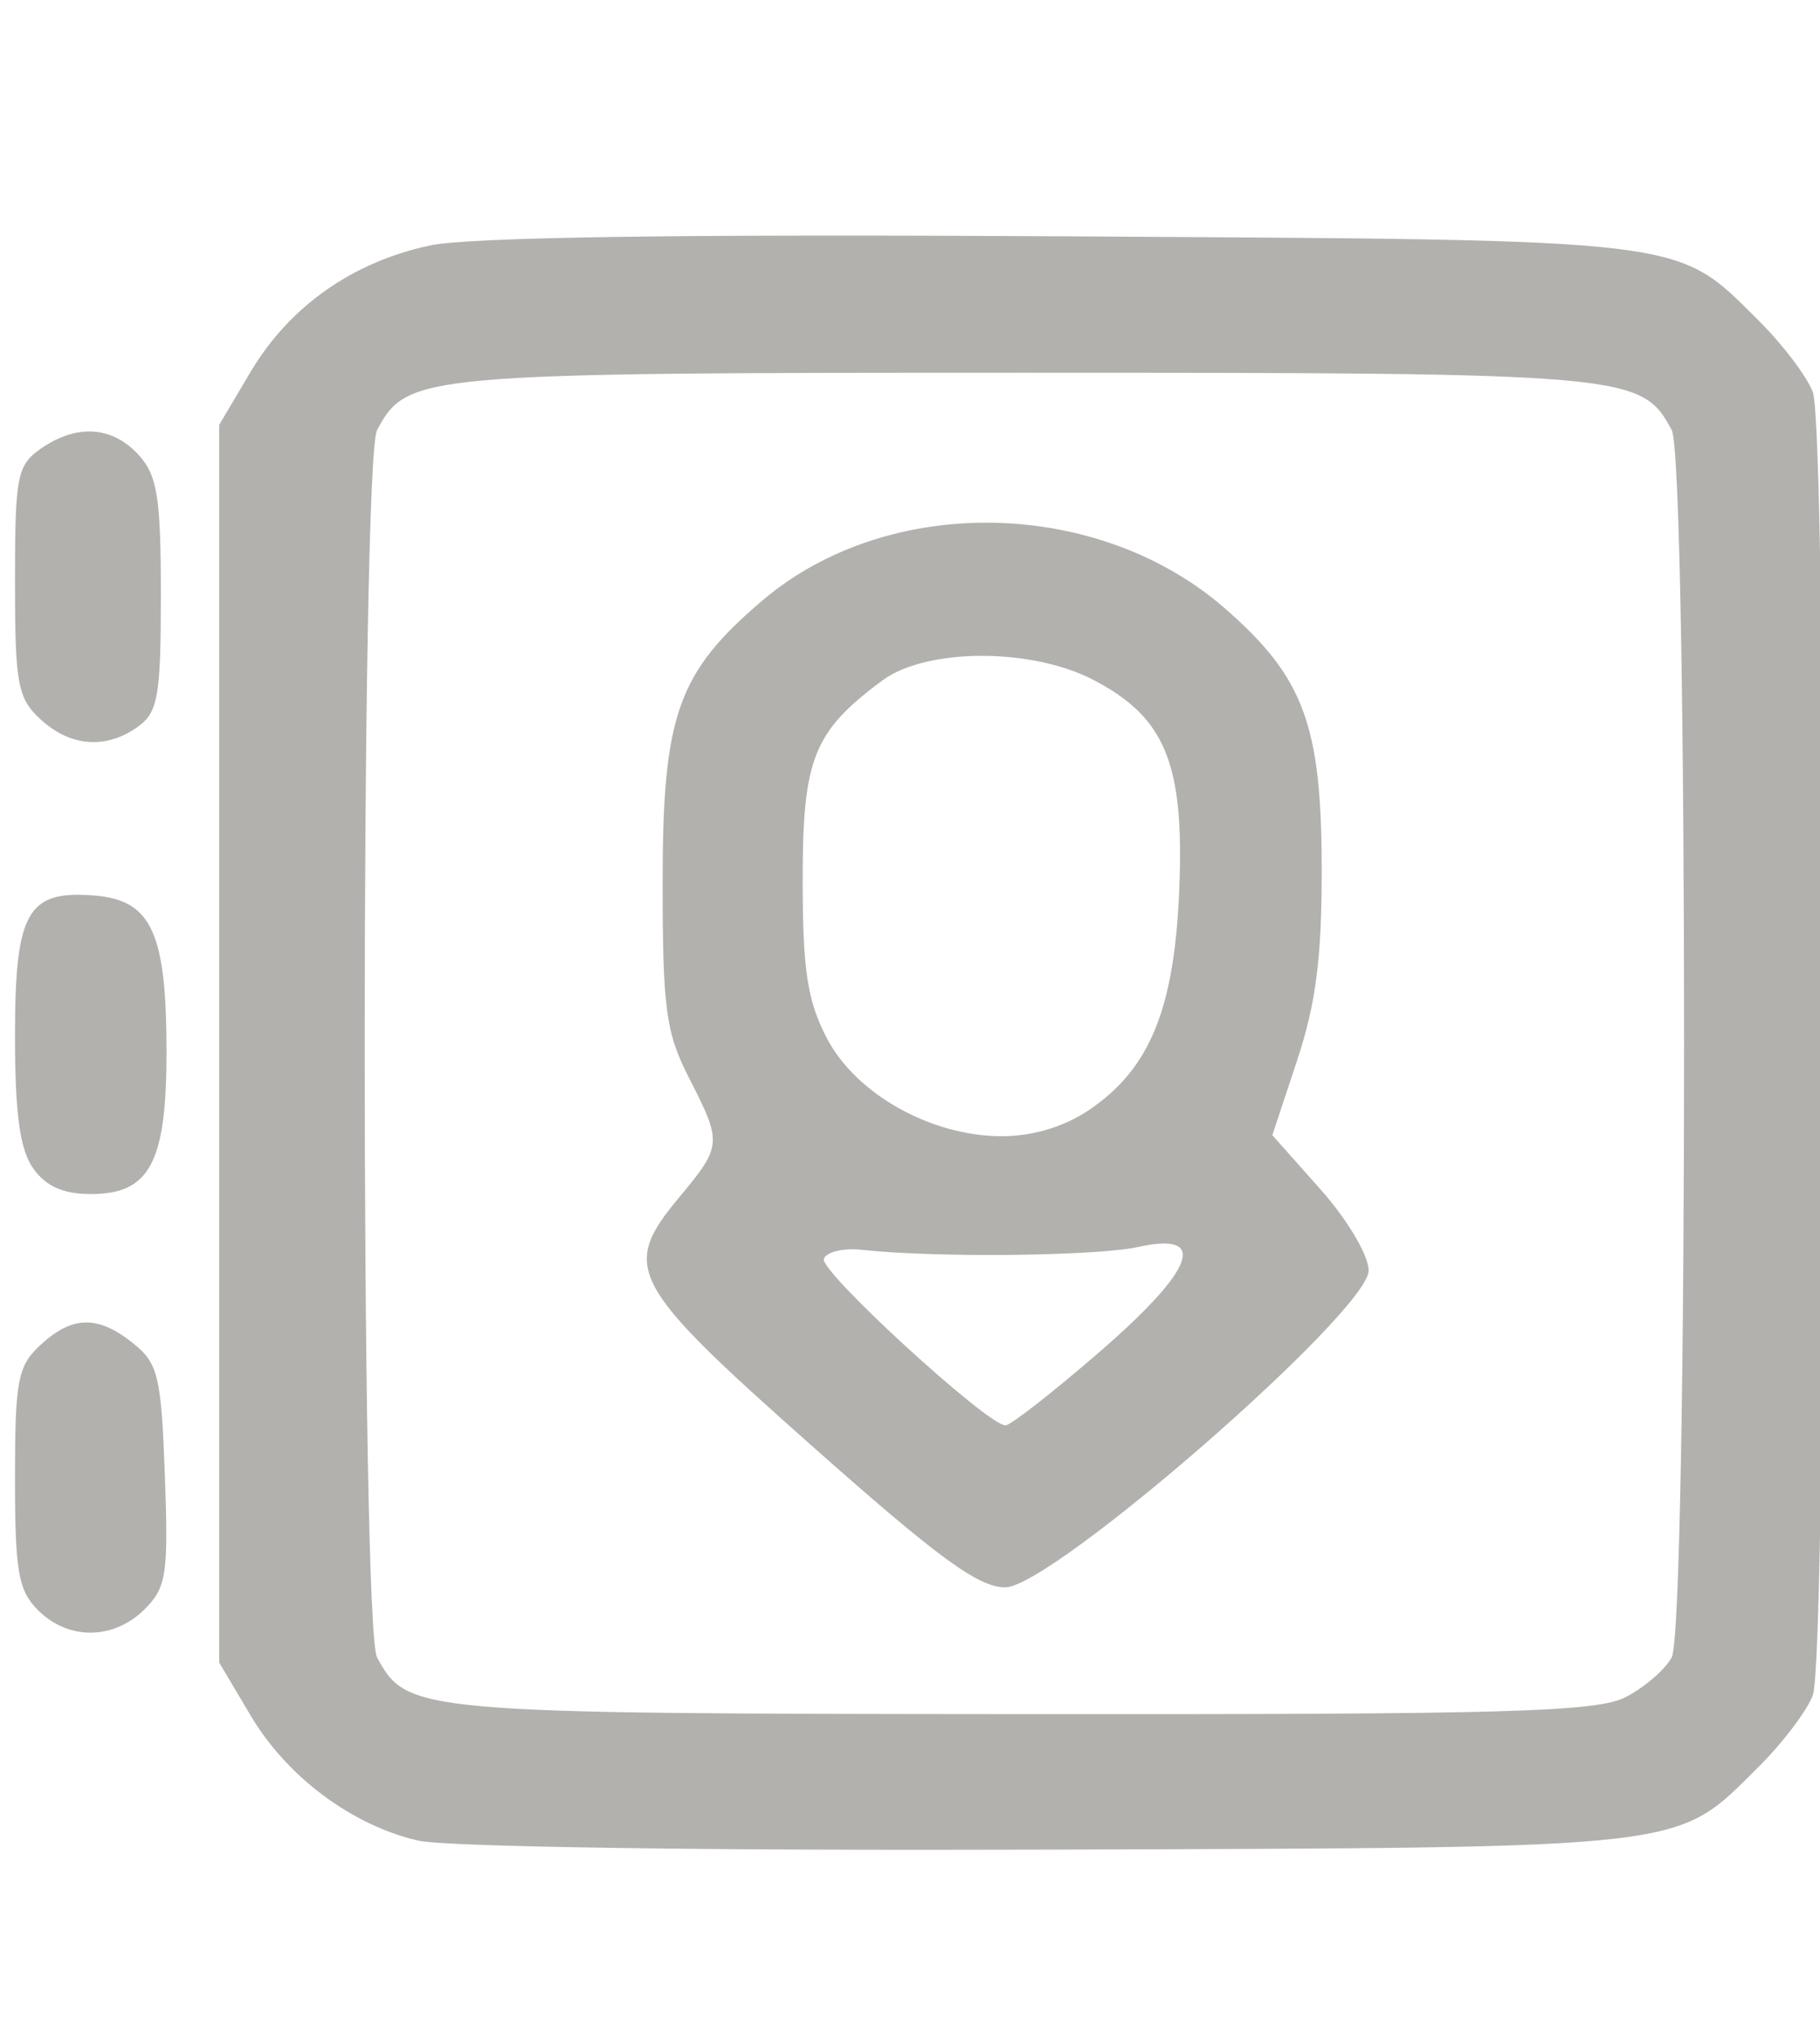 <?xml version="1.0" encoding="UTF-8" standalone="no"?>
<!-- Created with Inkscape (http://www.inkscape.org/) -->

<svg
   xmlns:dc="http://purl.org/dc/elements/1.1/"
   xmlns:cc="http://creativecommons.org/ns#"
   xmlns:rdf="http://www.w3.org/1999/02/22-rdf-syntax-ns#"
   xmlns:svg="http://www.w3.org/2000/svg"
   xmlns="http://www.w3.org/2000/svg"
   xmlns:sodipodi="http://sodipodi.sourceforge.net/DTD/sodipodi-0.dtd"
   xmlns:inkscape="http://www.inkscape.org/namespaces/inkscape"
   version="1.1"
   id="svg3901"
   width="17"
   height="19"
   viewBox="0 0 17 19"
   sodipodi:docname="contacts.svg"
   inkscape:version="0.92.4 (5da689c313, 2019-01-14)">
  <defs
     id="defs3905" />
  <sodipodi:namedview
     pagecolor="#ffffff"
     bordercolor="#666666"
     borderopacity="1"
     objecttolerance="10"
     gridtolerance="10"
     guidetolerance="10"
     inkscape:pageopacity="0"
     inkscape:pageshadow="2"
     inkscape:window-width="1366"
     inkscape:window-height="706"
     id="namedview3903"
     showgrid="false"
     fit-margin-top="0"
     fit-margin-left="0"
     fit-margin-right="0"
     fit-margin-bottom="0"
     inkscape:zoom="15.170655"
     inkscape:cx="4.4816209"
     inkscape:cy="4.228706"
     inkscape:window-x="-8"
     inkscape:window-y="-8"
     inkscape:window-maximized="1"
     inkscape:current-layer="g3911" />
  <g
     id="g3911"
     transform="matrix(0.109,0,0,0.108,0.14,0.132)"
     style="display:inline">
    <path
       style="display:inline;fill:#b2b1ae"
       d="M 34.502,157.885 C 28.8,156.52 23.299,152.365 20.187,147.07 L 17.5,142.5 V 89 35.5 l 2.687,-4.57 c 3.328,-5.661 8.75,-9.514 15.386,-10.934 3.371,-0.721 21.489,-0.987 54,-0.791 54.447,0.328 52.678,0.113 59.842,7.277 2.038,2.038 4.128,4.817 4.645,6.177 1.246,3.277 1.246,109.405 0,112.682 -0.517,1.359 -2.607,4.139 -4.645,6.177 -7.192,7.192 -5.238,6.963 -60.915,7.153 -29.051,0.1 -51.675,-0.23 -53.998,-0.786 z M 138.02,145.49 c 1.606,-0.831 3.384,-2.376 3.95,-3.434 1.415,-2.644 1.415,-103.467 0,-106.111 C 139.37,31.086 138.405,31 86.5,31 34.595,31 33.63,31.086 31.03,35.945 29.619,38.581 29.614,139.411 31.025,142.047 c 2.574,4.809 3.263,4.87 55.275,4.913 41.625,0.034 49.229,-0.182 51.72,-1.47 z M 68.227,123.712 C 52.6,109.723 51.893,108.38 56.933,102.265 60.599,97.817 60.617,97.593 57.75,91.938 55.773,88.039 55.5,85.981 55.5,75 c 0,-14.422 1.298,-18.103 8.582,-24.338 10.756,-9.207 28.706,-8.882 39.612,0.718 6.73,5.924 8.258,10.046 8.284,22.35 0.017,7.778 -0.487,11.78 -2.104,16.704 l -2.126,6.475 4.126,4.687 C 114.183,104.218 116,107.306 116,108.608 116,112.136 88.867,136 84.856,136 82.555,136 79.11,133.454 68.227,123.712 Z M 92.822,115.75 c 8.288,-7.227 9.524,-10.534 3.428,-9.176 -3.566,0.795 -17.436,0.941 -23.652,0.249 -1.596,-0.178 -3.075,0.174 -3.285,0.782 C 68.94,108.682 83.343,122 84.881,122 c 0.425,0 3.999,-2.812 7.941,-6.25 z m -0.807,-21 C 97.27,91.179 99.372,85.975 99.778,75.527 100.197,64.766 98.562,60.779 92.408,57.55 87.096,54.764 78.102,54.786 74.339,57.596 68.426,62.011 67.5,64.344 67.5,74.827 c 0,7.802 0.398,10.447 2.058,13.673 2.495,4.85 8.939,8.5 15.006,8.5 2.646,0 5.335,-0.812 7.451,-2.25 z M 2,138 c -1.718,-1.718 -2,-3.333 -2,-11.461 0,-8.445 0.235,-9.68 2.189,-11.5 2.731,-2.545 4.921,-2.58 7.951,-0.128 2.127,1.722 2.395,2.85 2.704,11.407 0.31,8.562 0.137,9.702 -1.75,11.589 C 8.451,140.549 4.588,140.589 2,138 Z M 1.557,99.777 C 0.421,98.157 0,95.063 0,88.349 0,77.576 1.052,75.709 6.851,76.197 11.681,76.603 12.967,79.396 12.985,89.527 13.003,99.262 11.579,102 6.5,102 4.134,102 2.644,101.33 1.557,99.777 Z M 2.189,60.961 C 0.222,59.129 0,57.919 0,49.018 0,39.917 0.18,38.987 2.223,37.557 5.288,35.409 8.336,35.609 10.595,38.105 12.2,39.879 12.5,41.779 12.5,50.186 c 0,8.721 -0.244,10.154 -1.941,11.395 -2.727,1.994 -5.81,1.766 -8.37,-0.62 z"
       id="path3917"
       inkscape:connector-curvature="0" />
  </g>
</svg>
